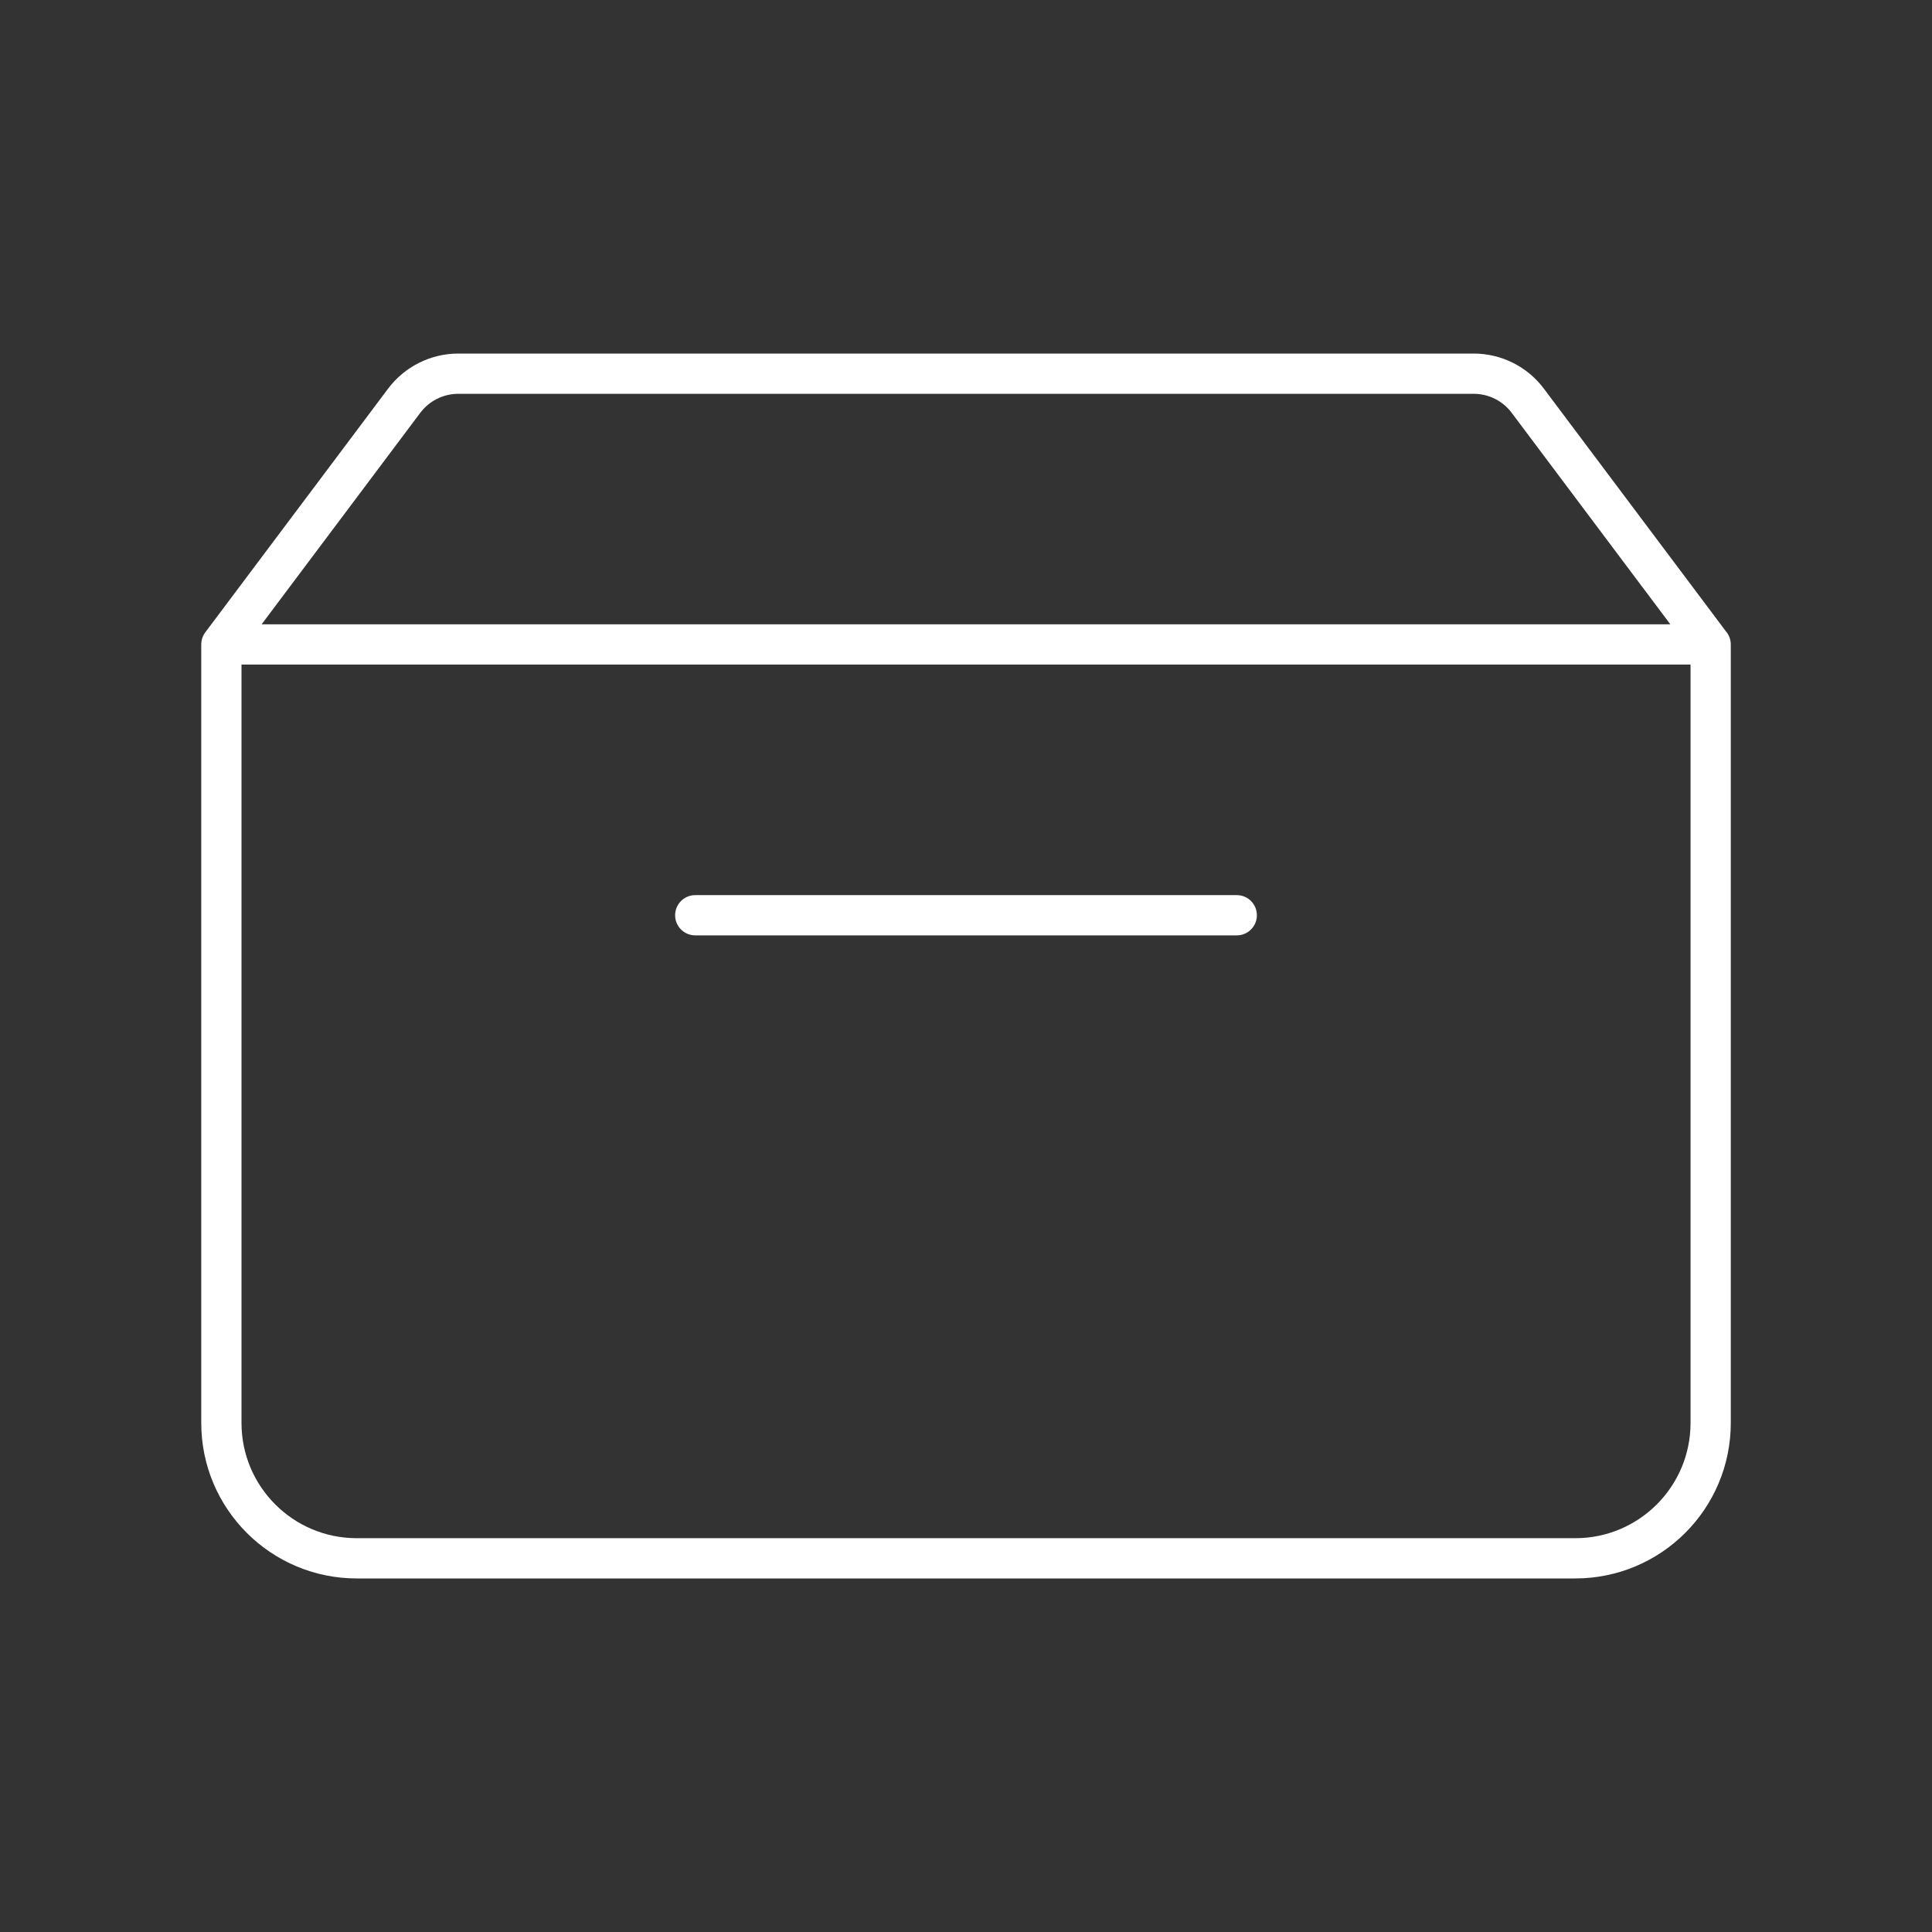 <?xml version="1.0" encoding="UTF-8"?><svg id="a" xmlns="http://www.w3.org/2000/svg" viewBox="0 0 48 48"><rect x="0" y="0" width="48" height="48" fill="#333333" stroke="none"/><defs><style>.d{fill:none;stroke:#fff;stroke-linecap:round;stroke-linejoin:round;}</style></defs><path class="d" d="M17.273,22.739h13.454M5.5,16.011l4.541-6.054c.318-.423.816-.673,1.345-.673h25.227c.529,0,1.028.249,1.345.673l4.541,6.054M5.5,16.011h37M5.5,16.011v19.341c0,1.858,1.506,3.364,3.364,3.364h30.273c1.858,0,3.364-1.506,3.364-3.364v-19.341"/></svg>